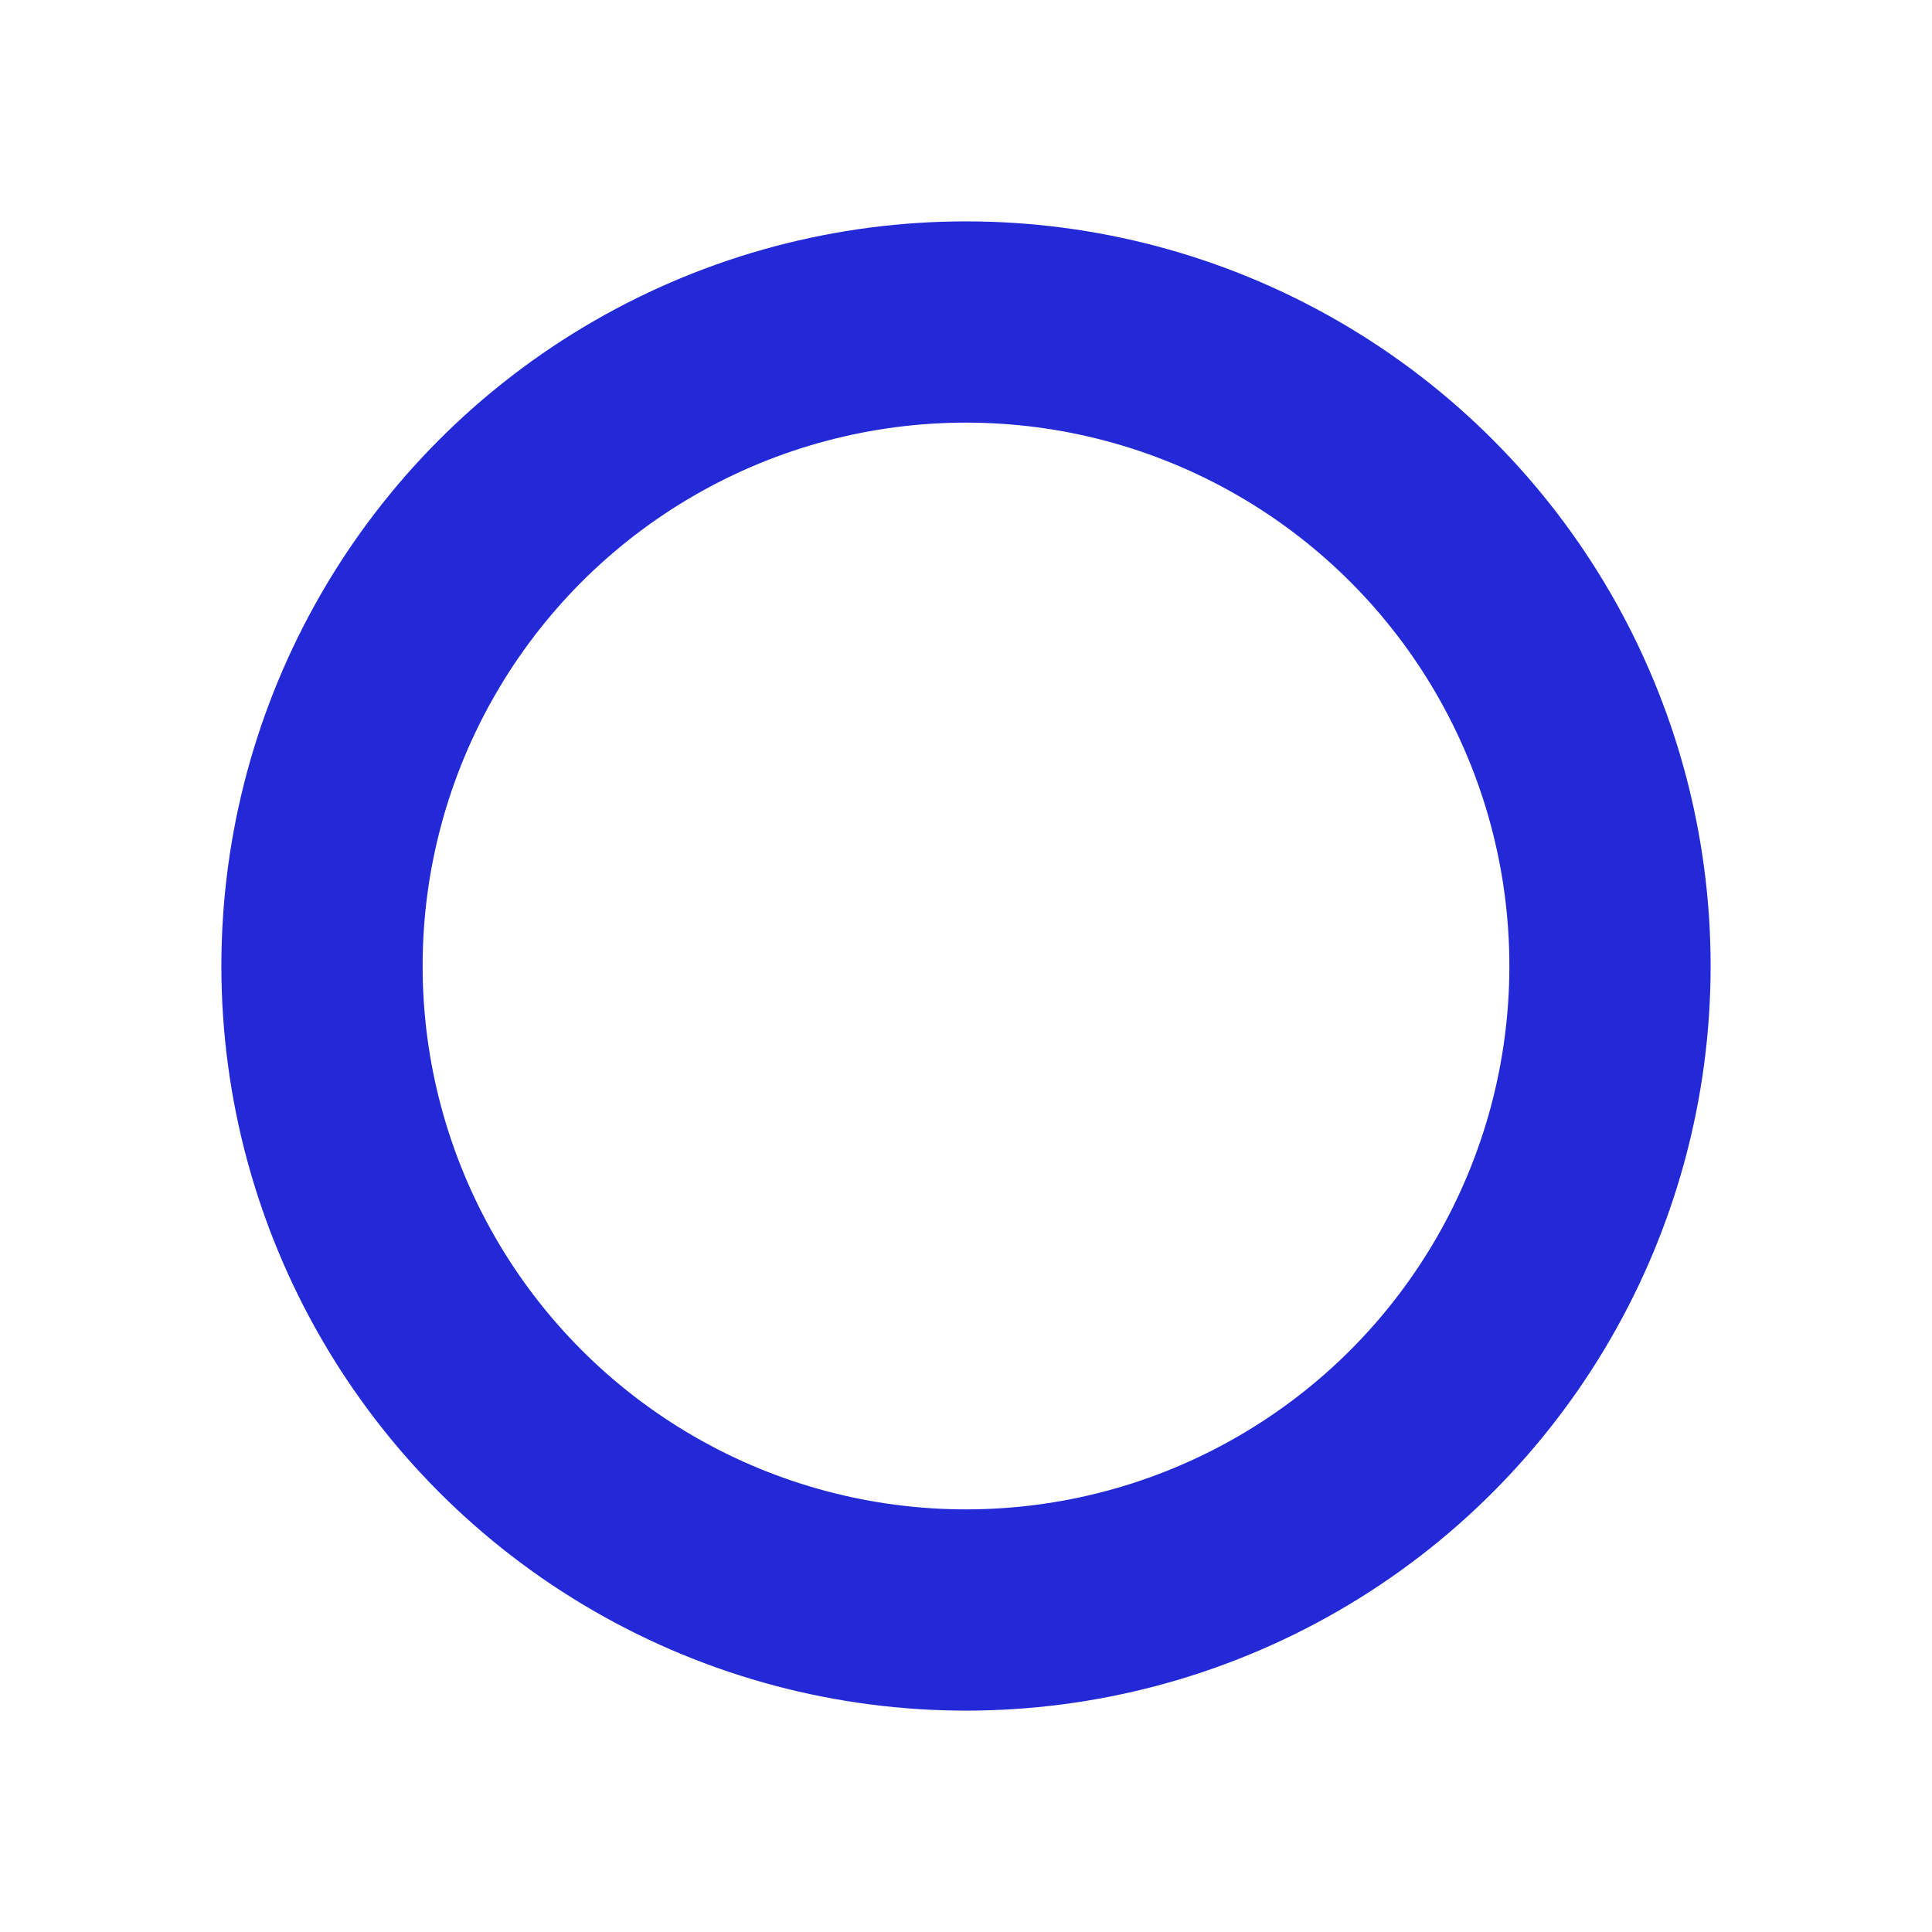 <svg role="img" xmlns="http://www.w3.org/2000/svg" width="48px" height="48px" viewBox="0 0 24 24" aria-labelledby="circleIconTitle" stroke="#2329D6" stroke-width="2.5" stroke-linecap="square" stroke-linejoin="miter" fill="none" color="#2329D6"> <title id="circleIconTitle">Circle</title> <circle cx="12" cy="12" r="8"/> </svg>